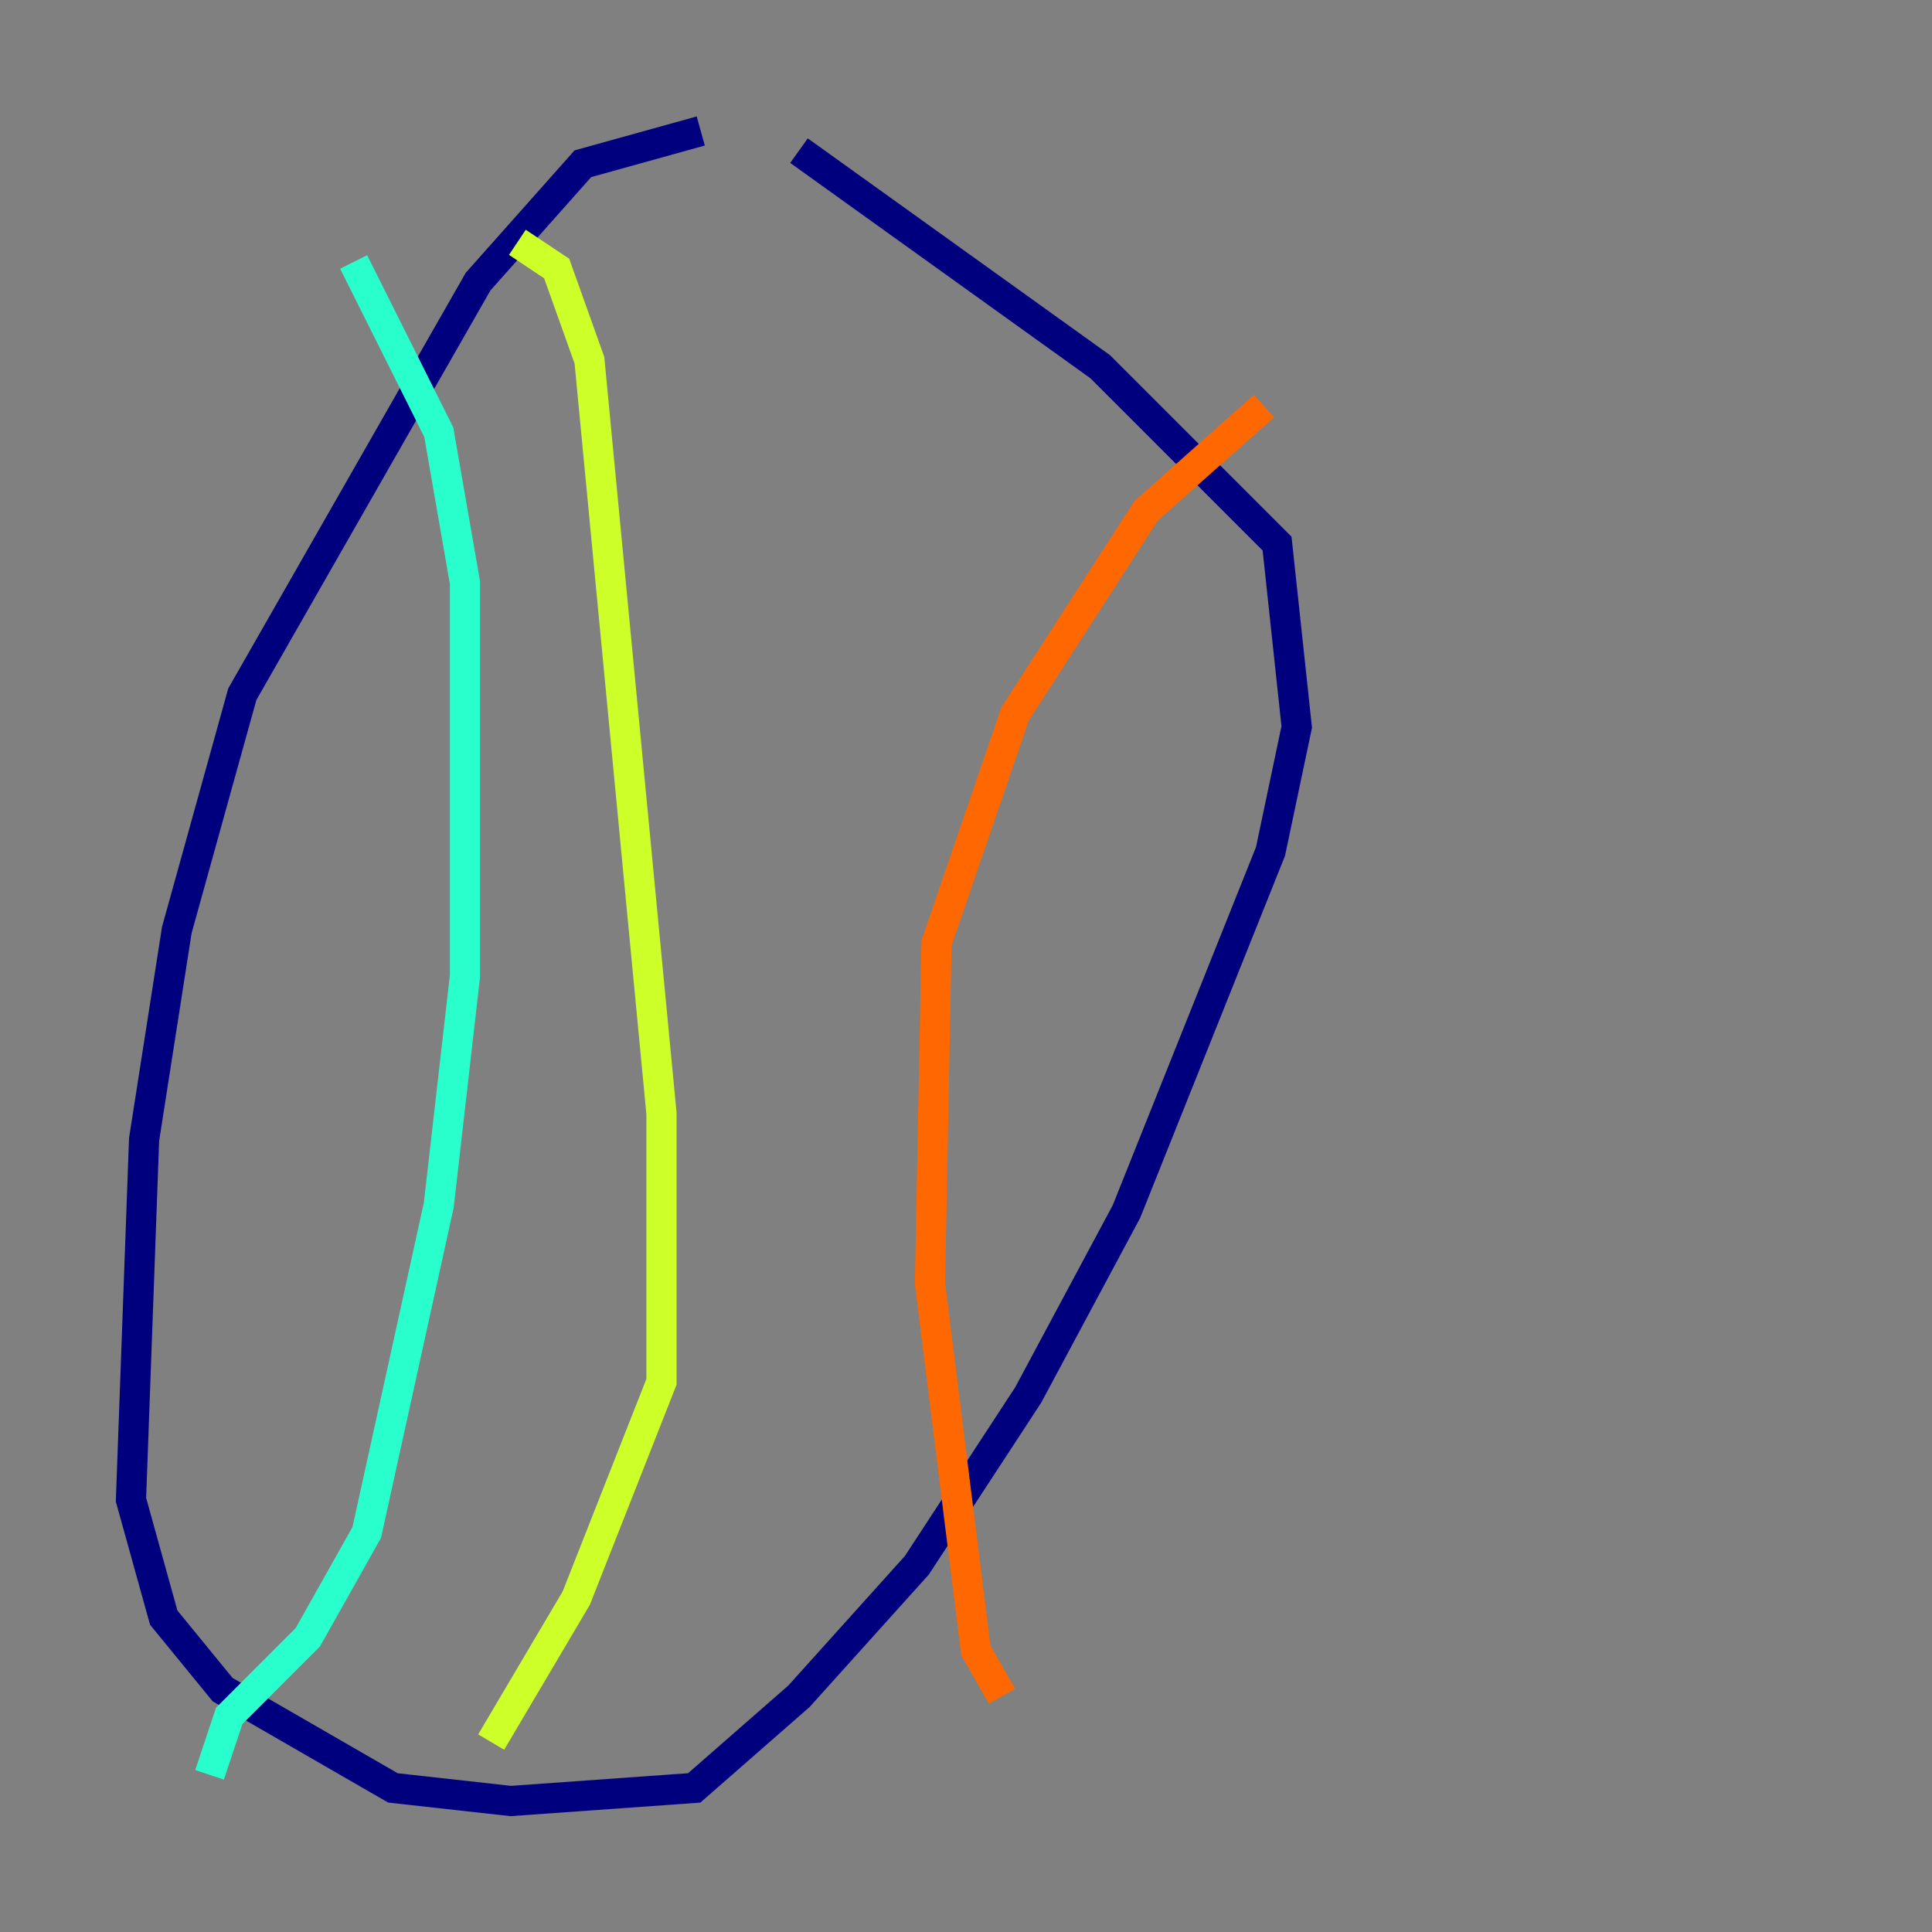 <?xml version="1.0" encoding="utf-8" ?>
<svg baseProfile="tiny" height="128" version="1.2" viewBox="0,0,128,128" width="128" xmlns="http://www.w3.org/2000/svg" xmlns:ev="http://www.w3.org/2001/xml-events" xmlns:xlink="http://www.w3.org/1999/xlink"><rect x="0" y="0" width="128" height="128" fill="#808080" stroke="none"/><defs /><polyline fill="none" points="46.427,8.678 38.617,10.848 31.675,18.658 16.054,45.993 11.715,61.614 9.546,75.498 8.678,99.363 10.848,107.173 14.752,111.946 26.034,118.454 33.844,119.322 45.993,118.454 52.936,112.38 60.746,103.702 68.122,92.42 74.63,80.271 84.176,56.407 85.912,48.163 84.61,36.014 72.895,24.298 52.936,9.98" stroke="#00007f" stroke-width="2" /><polyline fill="none" points="25.166,15.186 25.166,15.186" stroke="#004cff" stroke-width="2" /><polyline fill="none" points="23.43,17.356 29.071,28.637 30.807,38.617 30.807,64.651 29.071,79.837 24.298,101.532 20.393,108.475 15.186,113.681 13.885,117.586" stroke="#29ffcd" stroke-width="2" /><polyline fill="none" points="34.278,16.054 36.881,17.79 39.051,23.864 43.824,73.763 43.824,91.552 38.183,105.871 32.542,115.417" stroke="#cdff29" stroke-width="2" /><polyline fill="none" points="83.742,26.902 75.932,33.844 67.254,47.295 62.047,62.481 61.614,85.044 64.651,109.342 66.386,112.38" stroke="#ff6700" stroke-width="2" /><polyline fill="none" points="77.234,20.393 77.234,20.393" stroke="#7f0000" stroke-width="2" /></svg>